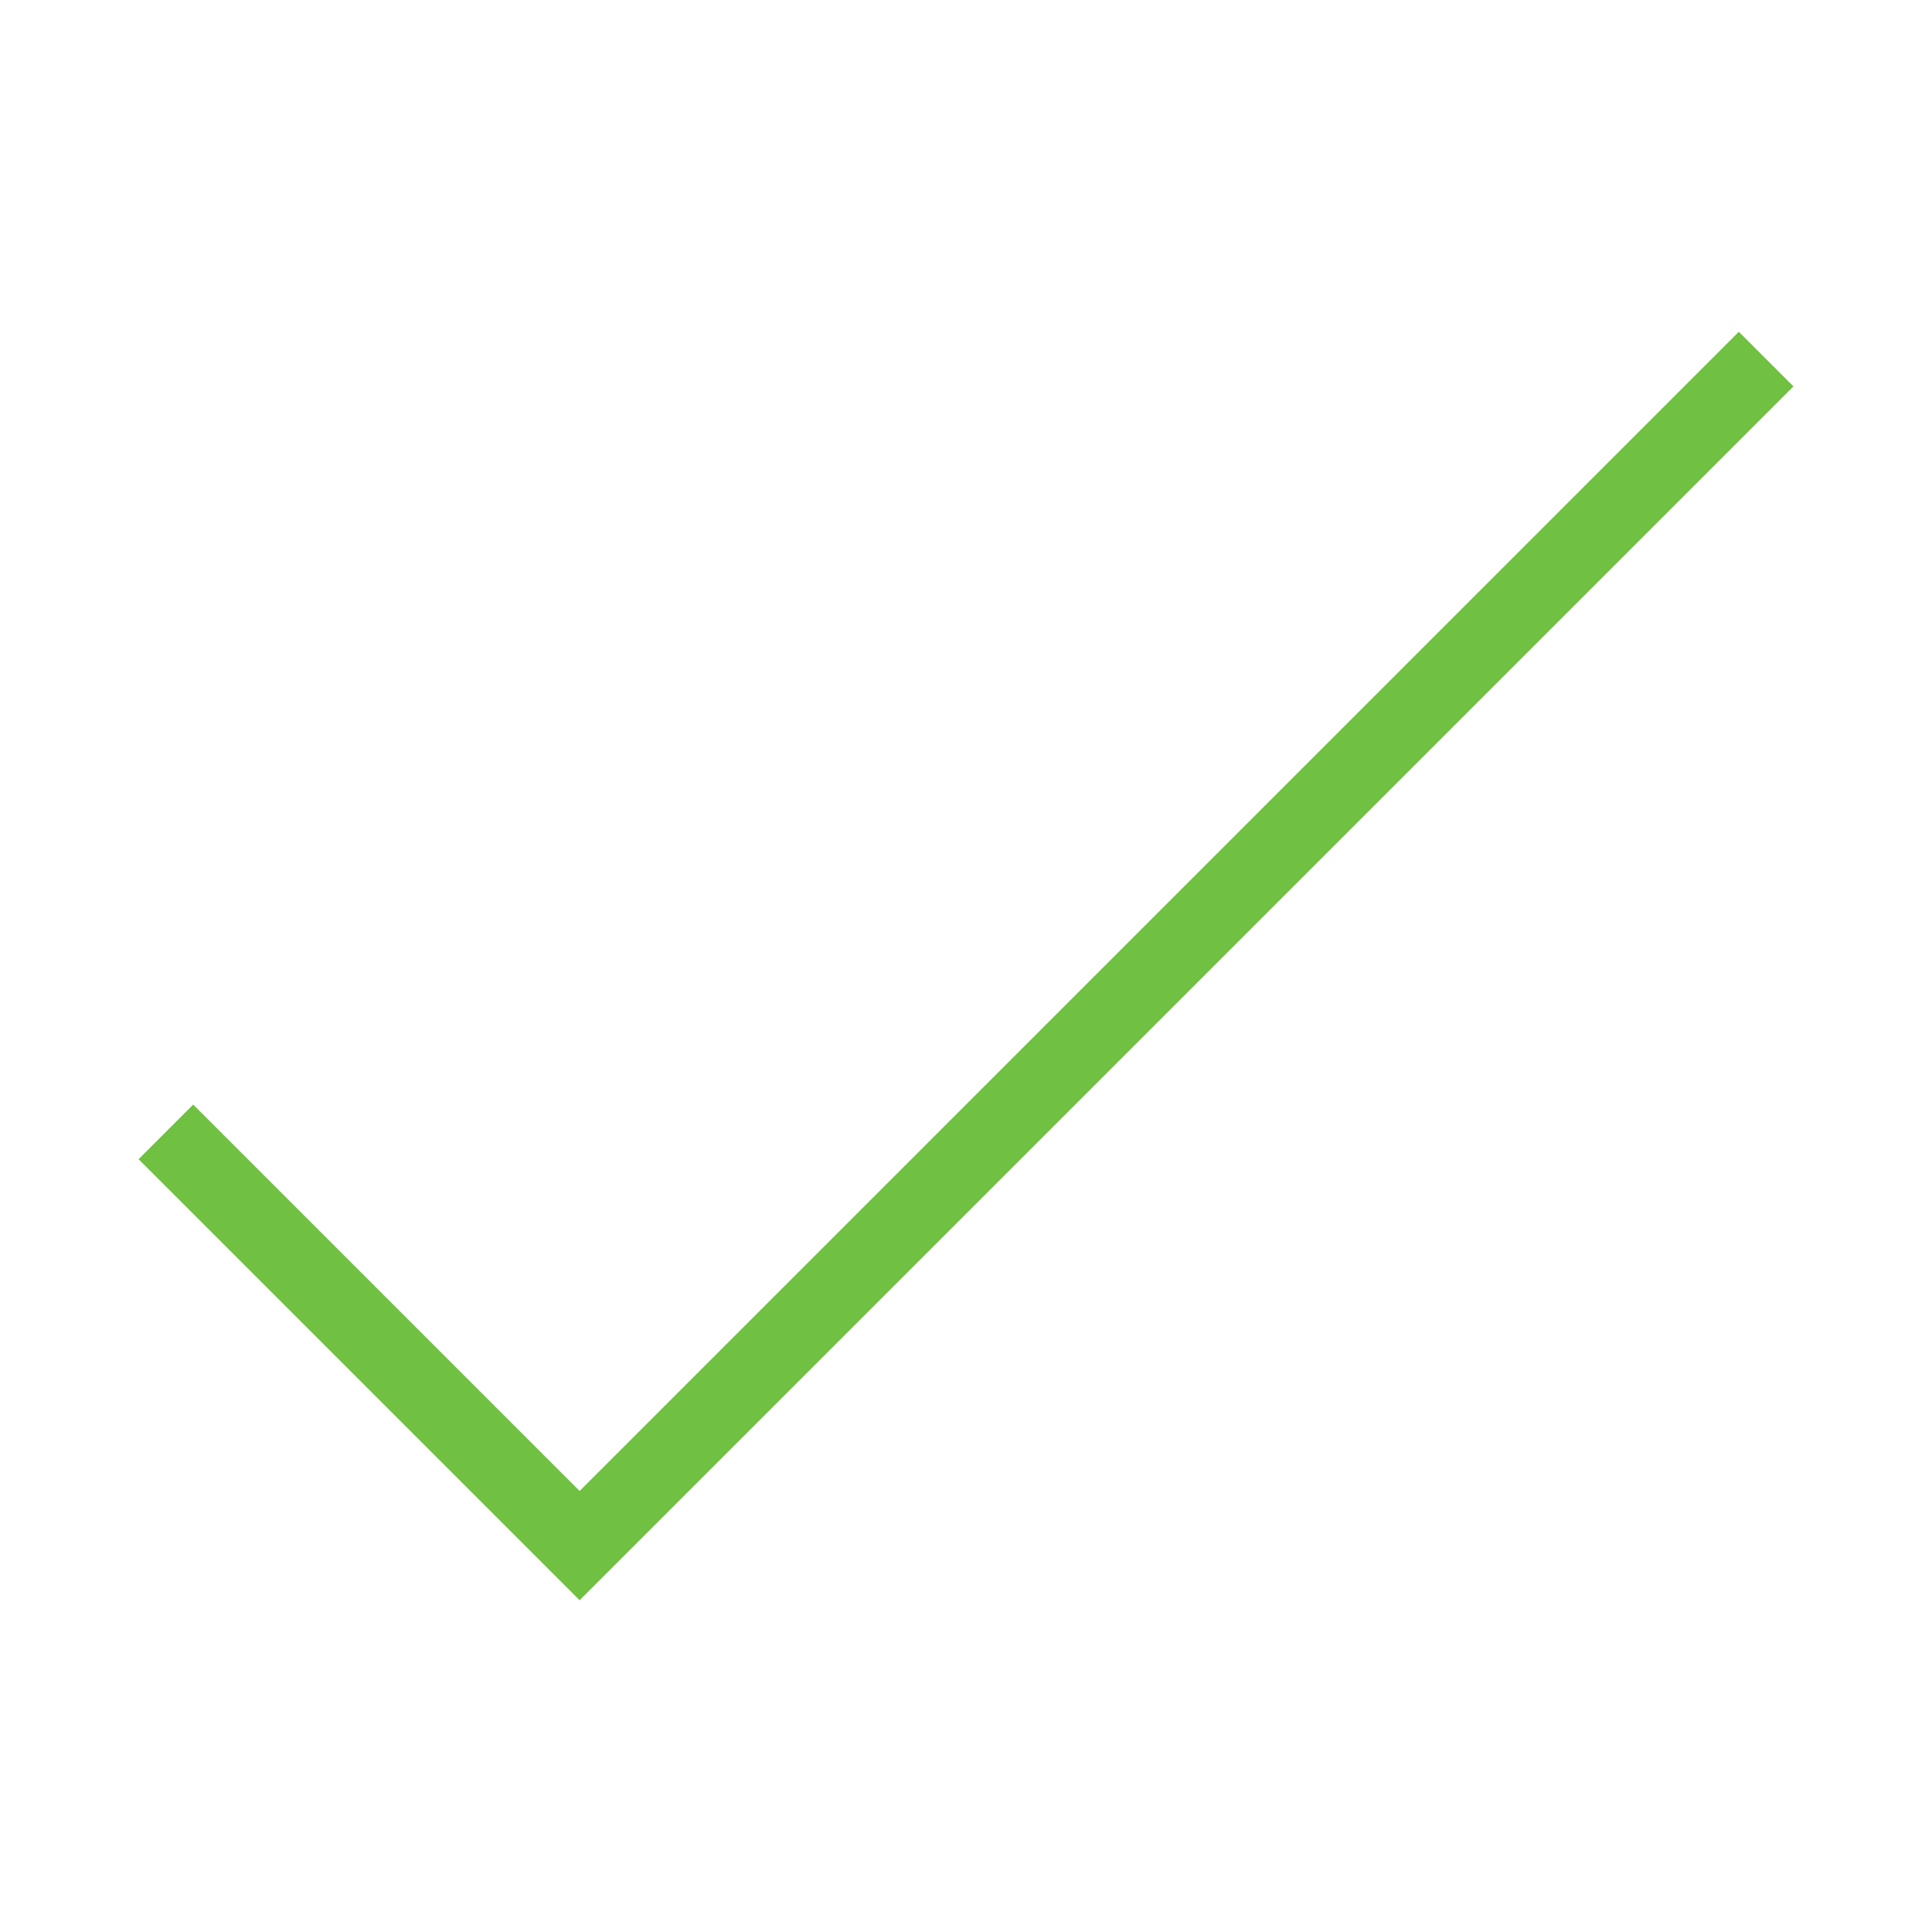<svg fill="#70C041" xmlns="http://www.w3.org/2000/svg" xmlns:xlink="http://www.w3.org/1999/xlink" viewBox="0 0 100 100" version="1.1" x="0px" y="0px"><title>tick</title><g fill="#70C041" fill-rule="evenodd"><g><path d="M8.586,61.414 L7.172,60 L10,57.172 L11.414,58.586 L30,77.172 L88.586,18.586 L90,17.172 L92.828,20 L91.414,21.414 L32.828,80 L31.414,81.414 L30,82.828 L28.586,81.414 L27.172,80 Z M8.586,61.414" stroke-linecap="square" fill="#70C041"></path></g></g></svg>